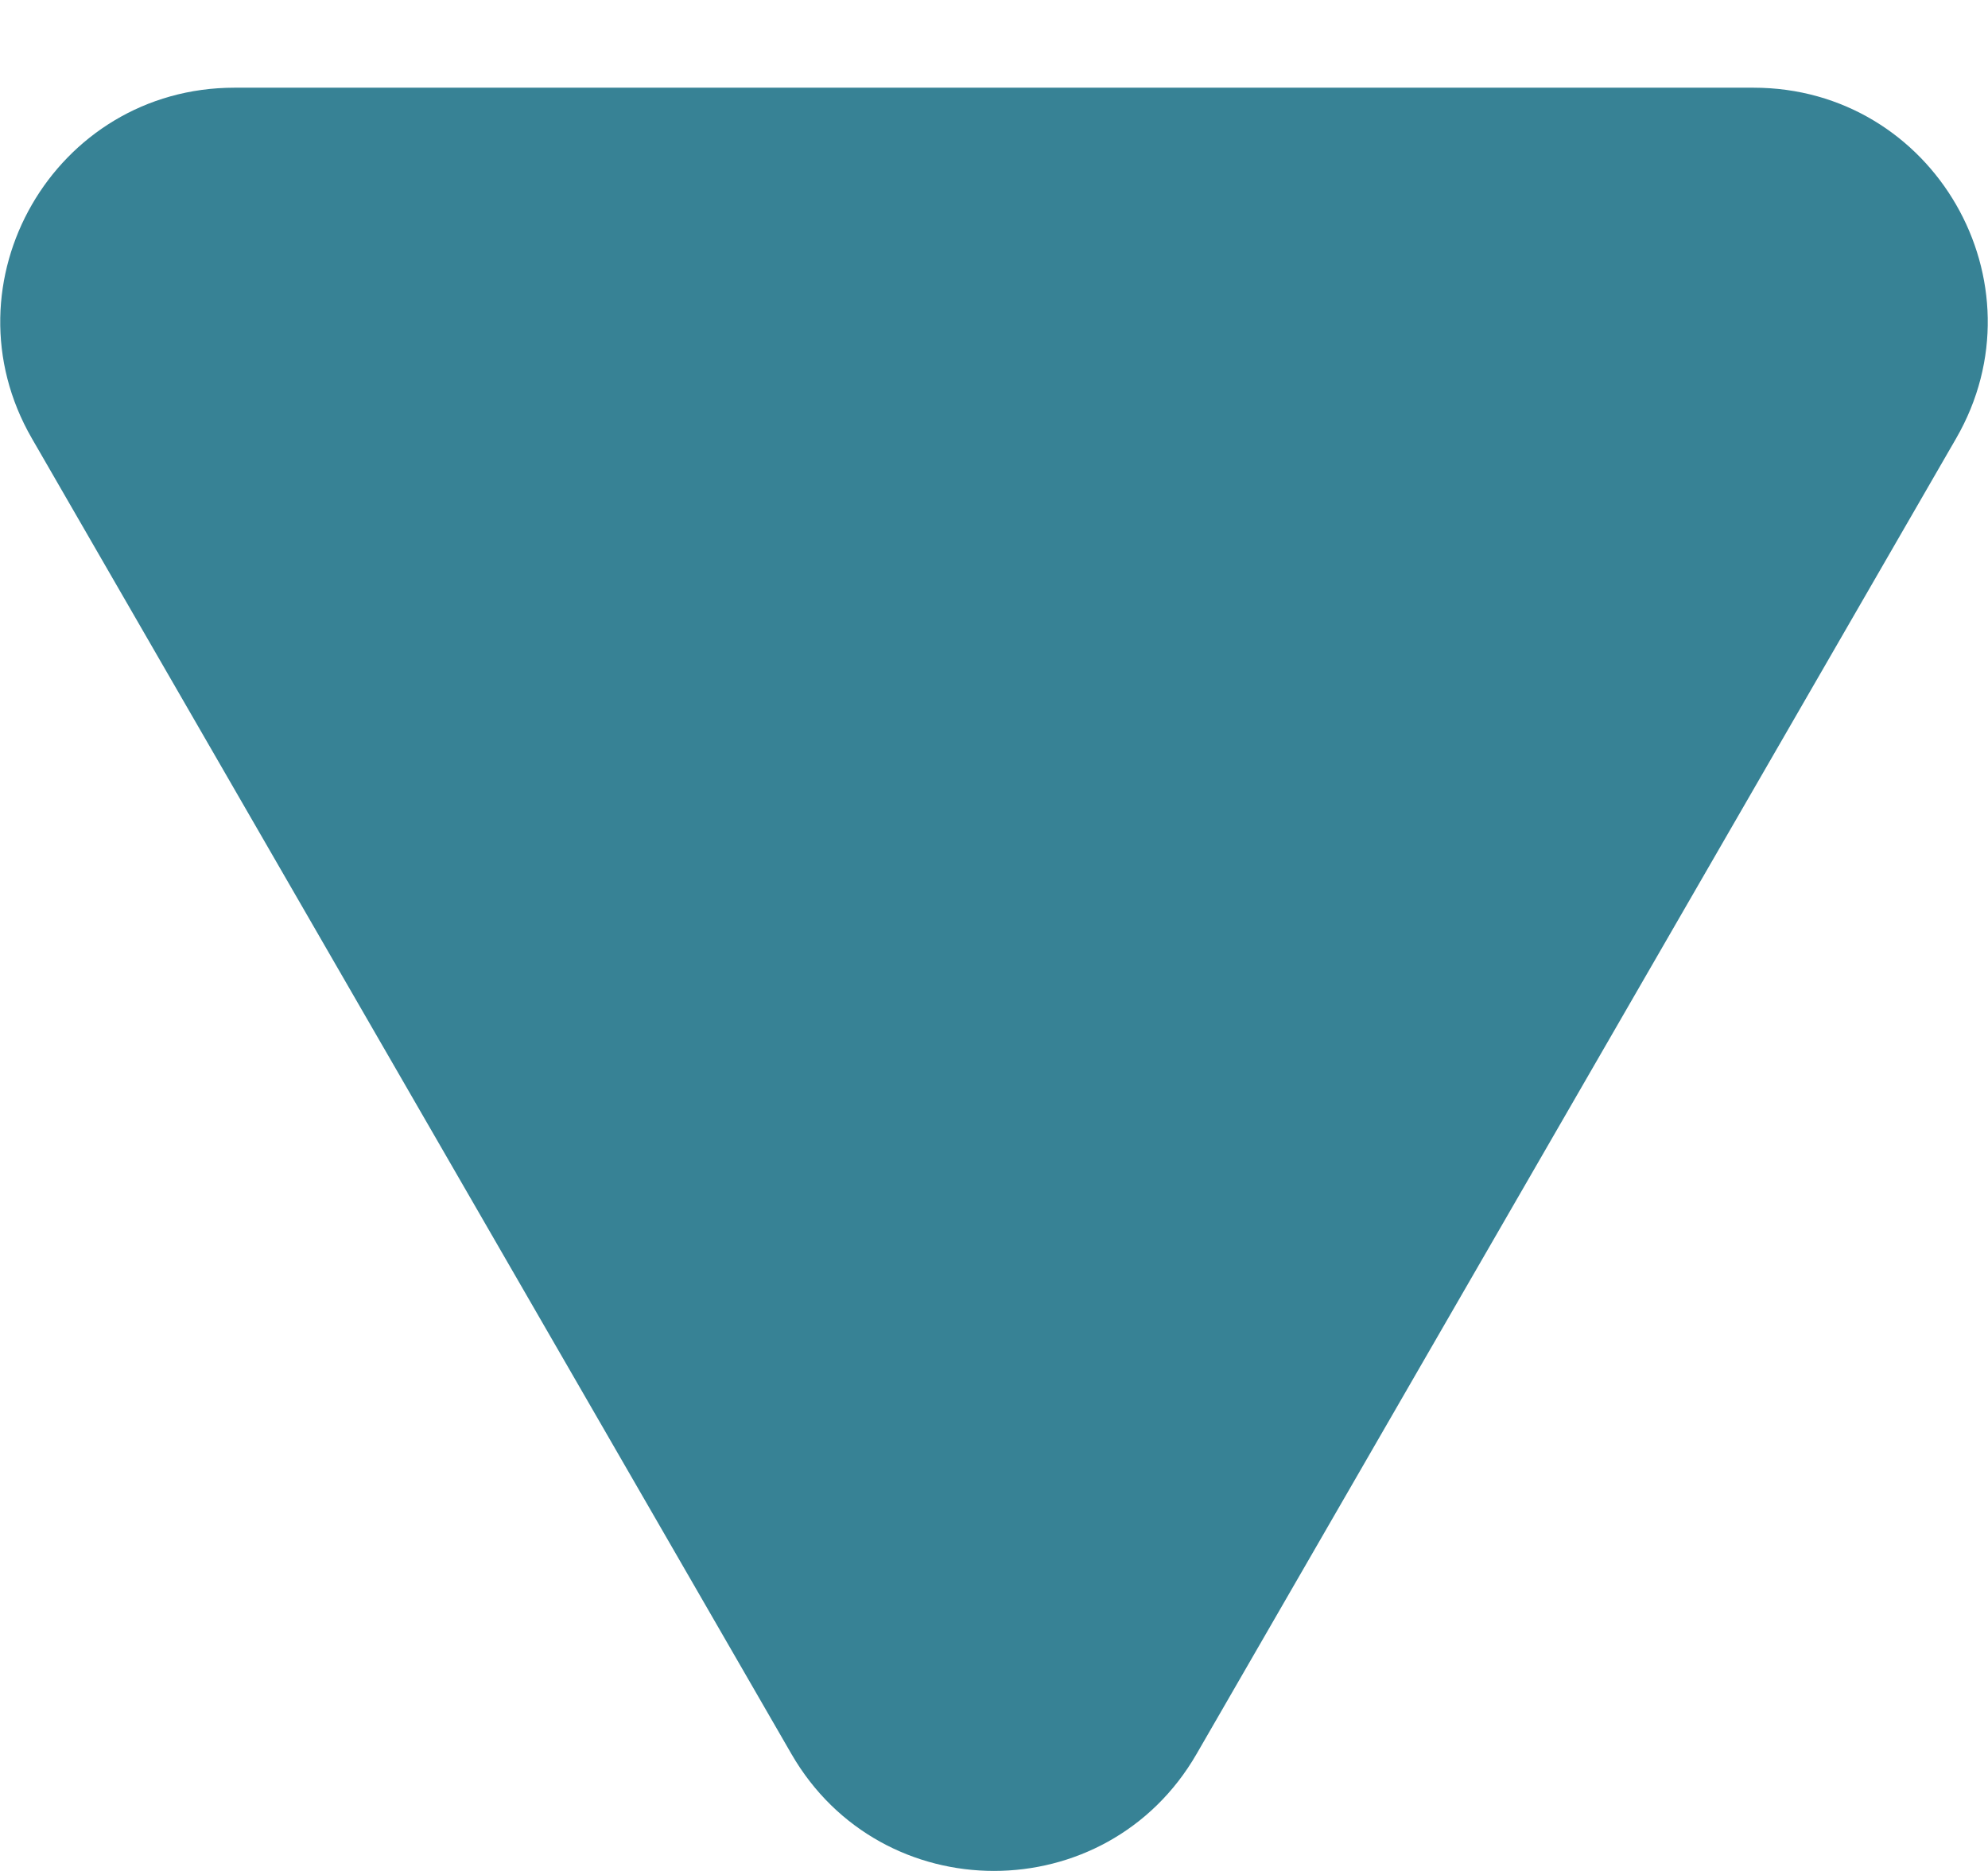 <svg width="17" height="16" viewBox="0 0 17 16" fill="none" xmlns="http://www.w3.org/2000/svg">
<path d="M10.232 15C9.462 16.333 7.538 16.333 6.768 15L0.273 3.75C-0.497 2.417 0.465 0.75 2.005 0.75L14.995 0.75C16.535 0.75 17.497 2.417 16.727 3.75L10.232 15Z" fill="#378295"/>
</svg>
